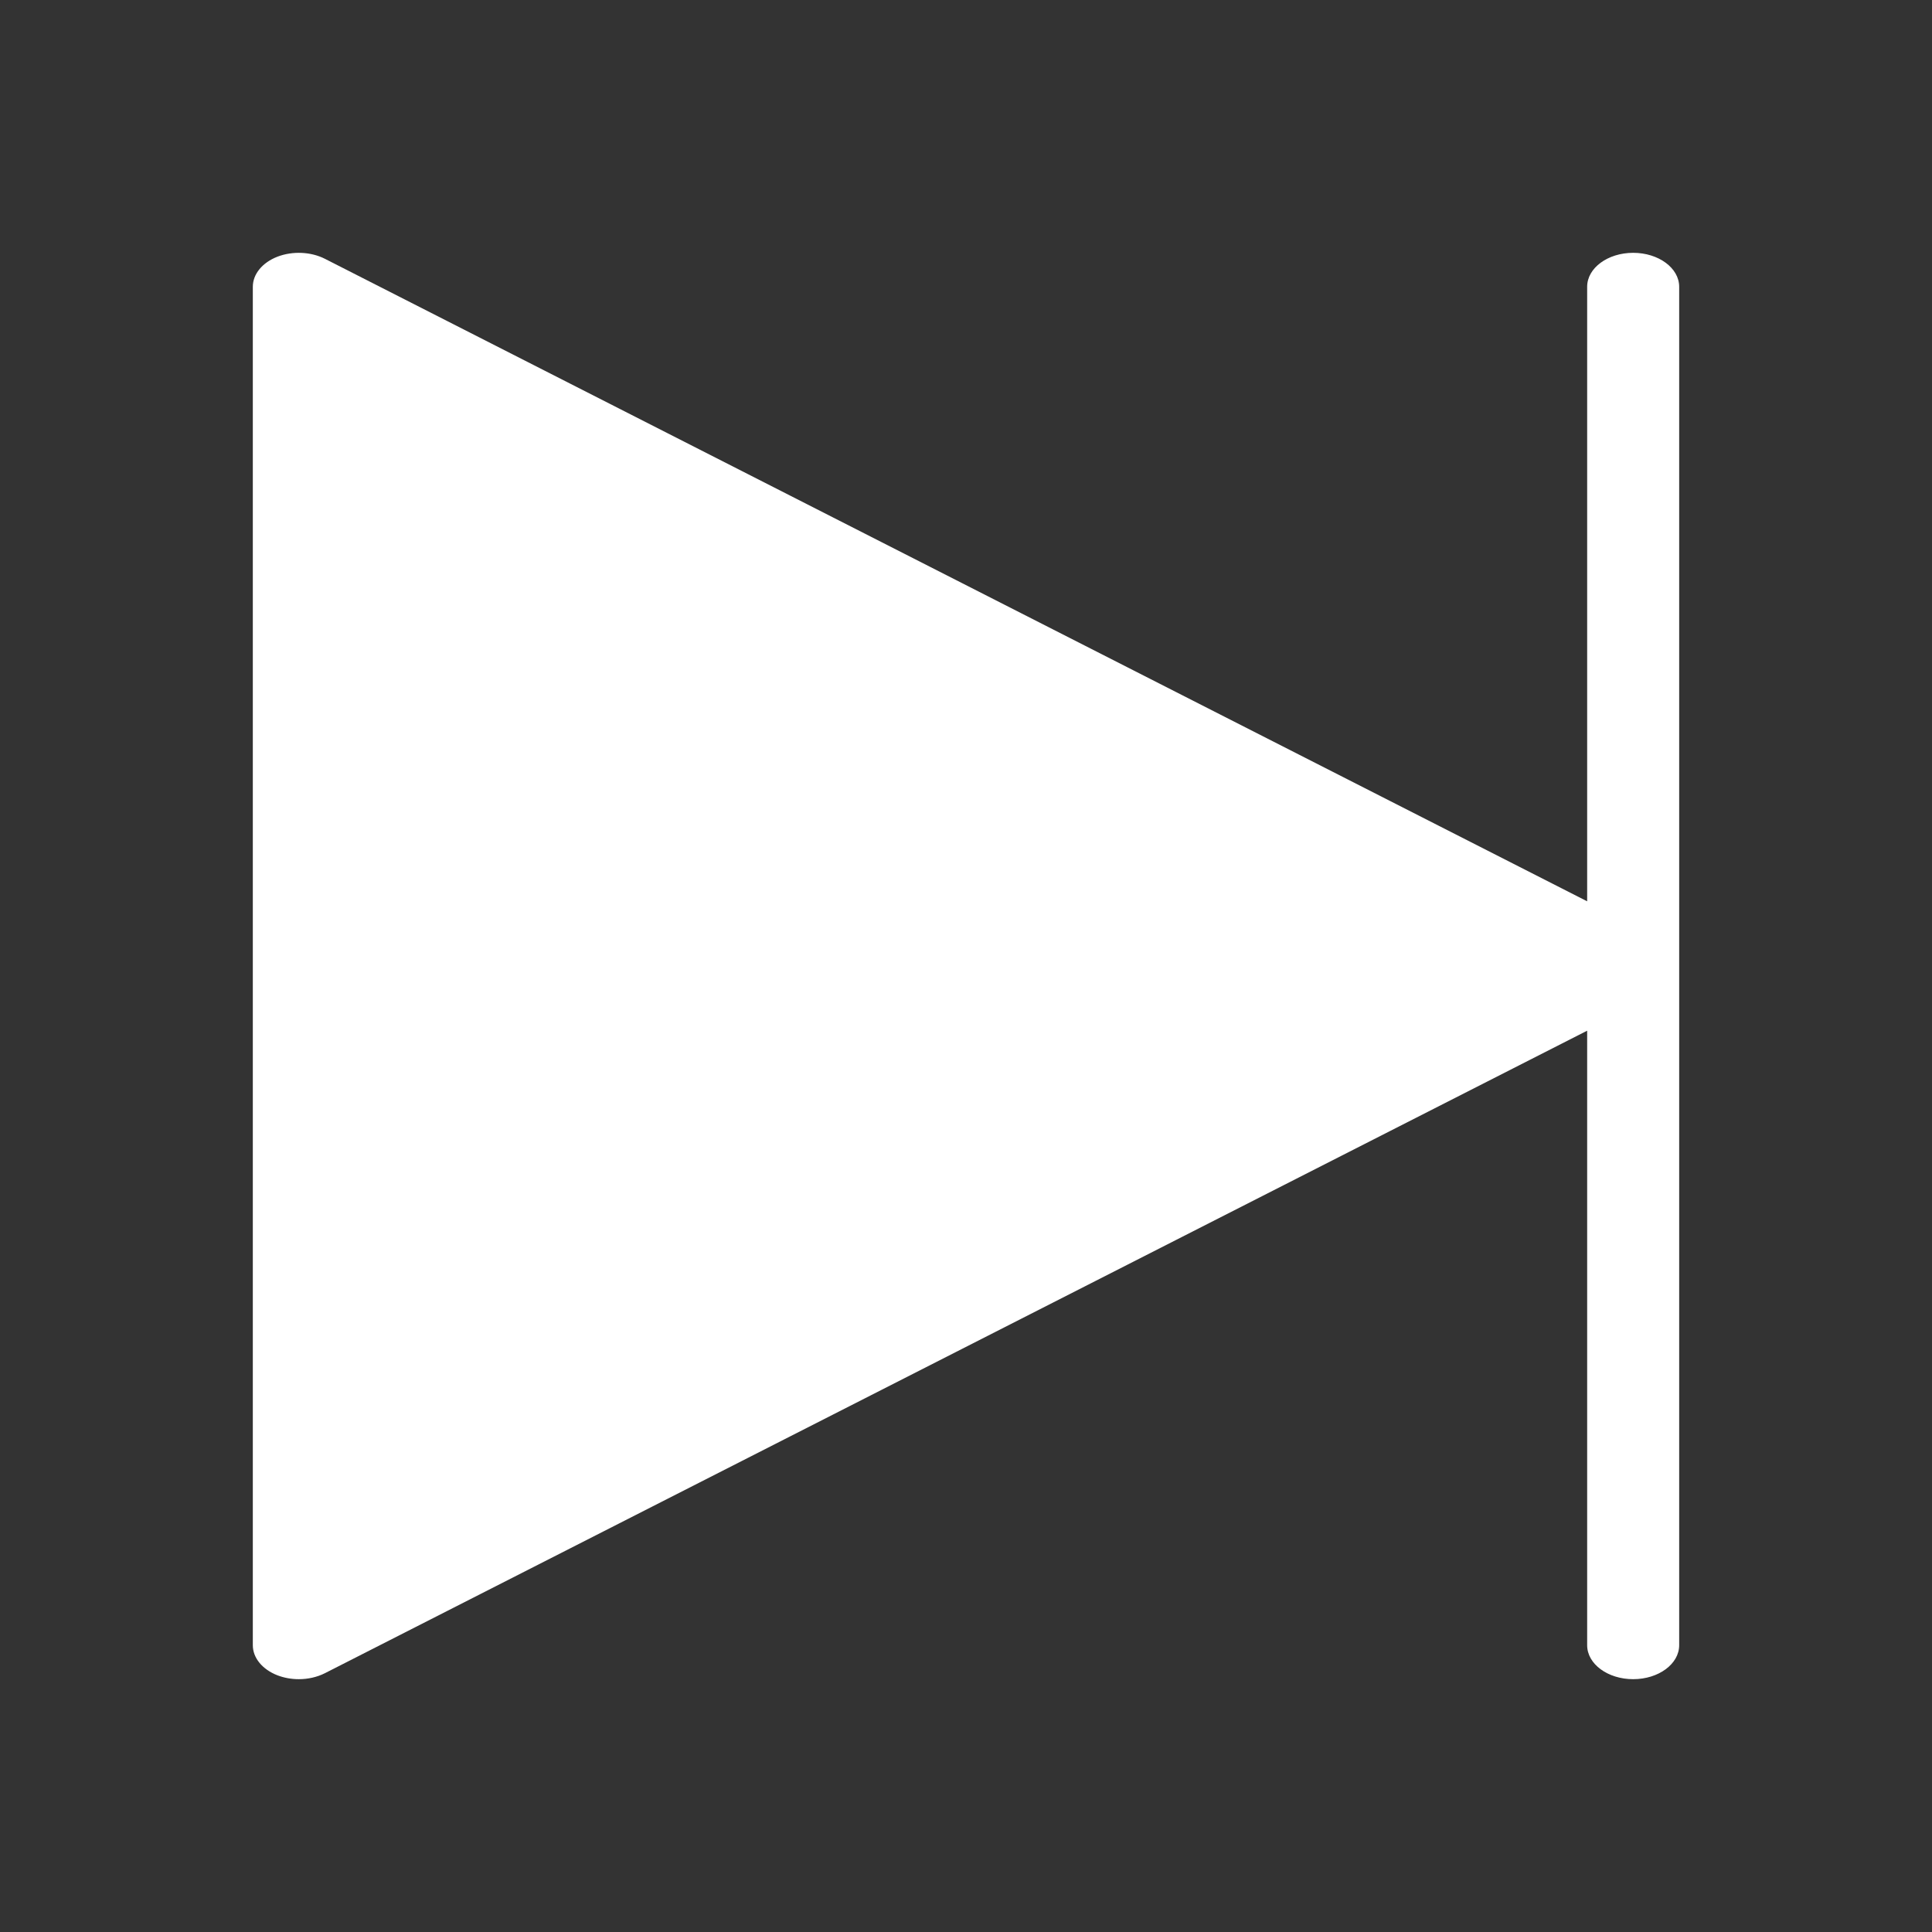 <?xml version="1.0" standalone="no"?><!-- Generator: Gravit.io --><svg xmlns="http://www.w3.org/2000/svg" xmlns:xlink="http://www.w3.org/1999/xlink" style="isolation:isolate" viewBox="0 0 512 512" width="512" height="512"><rect x="0" y="0" width="512" height="512" fill="#333333" stroke="none"/><defs><clipPath id="_clipPath_elJfJSPI7HWhA7CtoCCe4H9275VbQxD0"><rect width="512" height="512"/></clipPath></defs><g clip-path="url(#_clipPath_elJfJSPI7HWhA7CtoCCe4H9275VbQxD0)"><path d=" M 432.806 67 C 426.076 67 420.613 71.023 420.613 76 L 420.613 238.855 L 86.119 68.593 C 82.388 66.694 77.535 66.487 73.524 68.026 C 69.512 69.583 67 72.652 67 76 L 67 436 C 67 439.348 69.512 442.417 73.524 443.974 C 75.304 444.658 77.255 445 79.194 445 C 81.62 445 84.034 444.46 86.119 443.407 L 420.613 273.145 L 420.613 436 C 420.613 440.977 426.076 445 432.806 445 C 439.537 445 445 440.977 445 436 L 445 76 C 445 71.023 439.537 67 432.806 67 Z " fill="rgb(255,255,255)"/></g></svg>